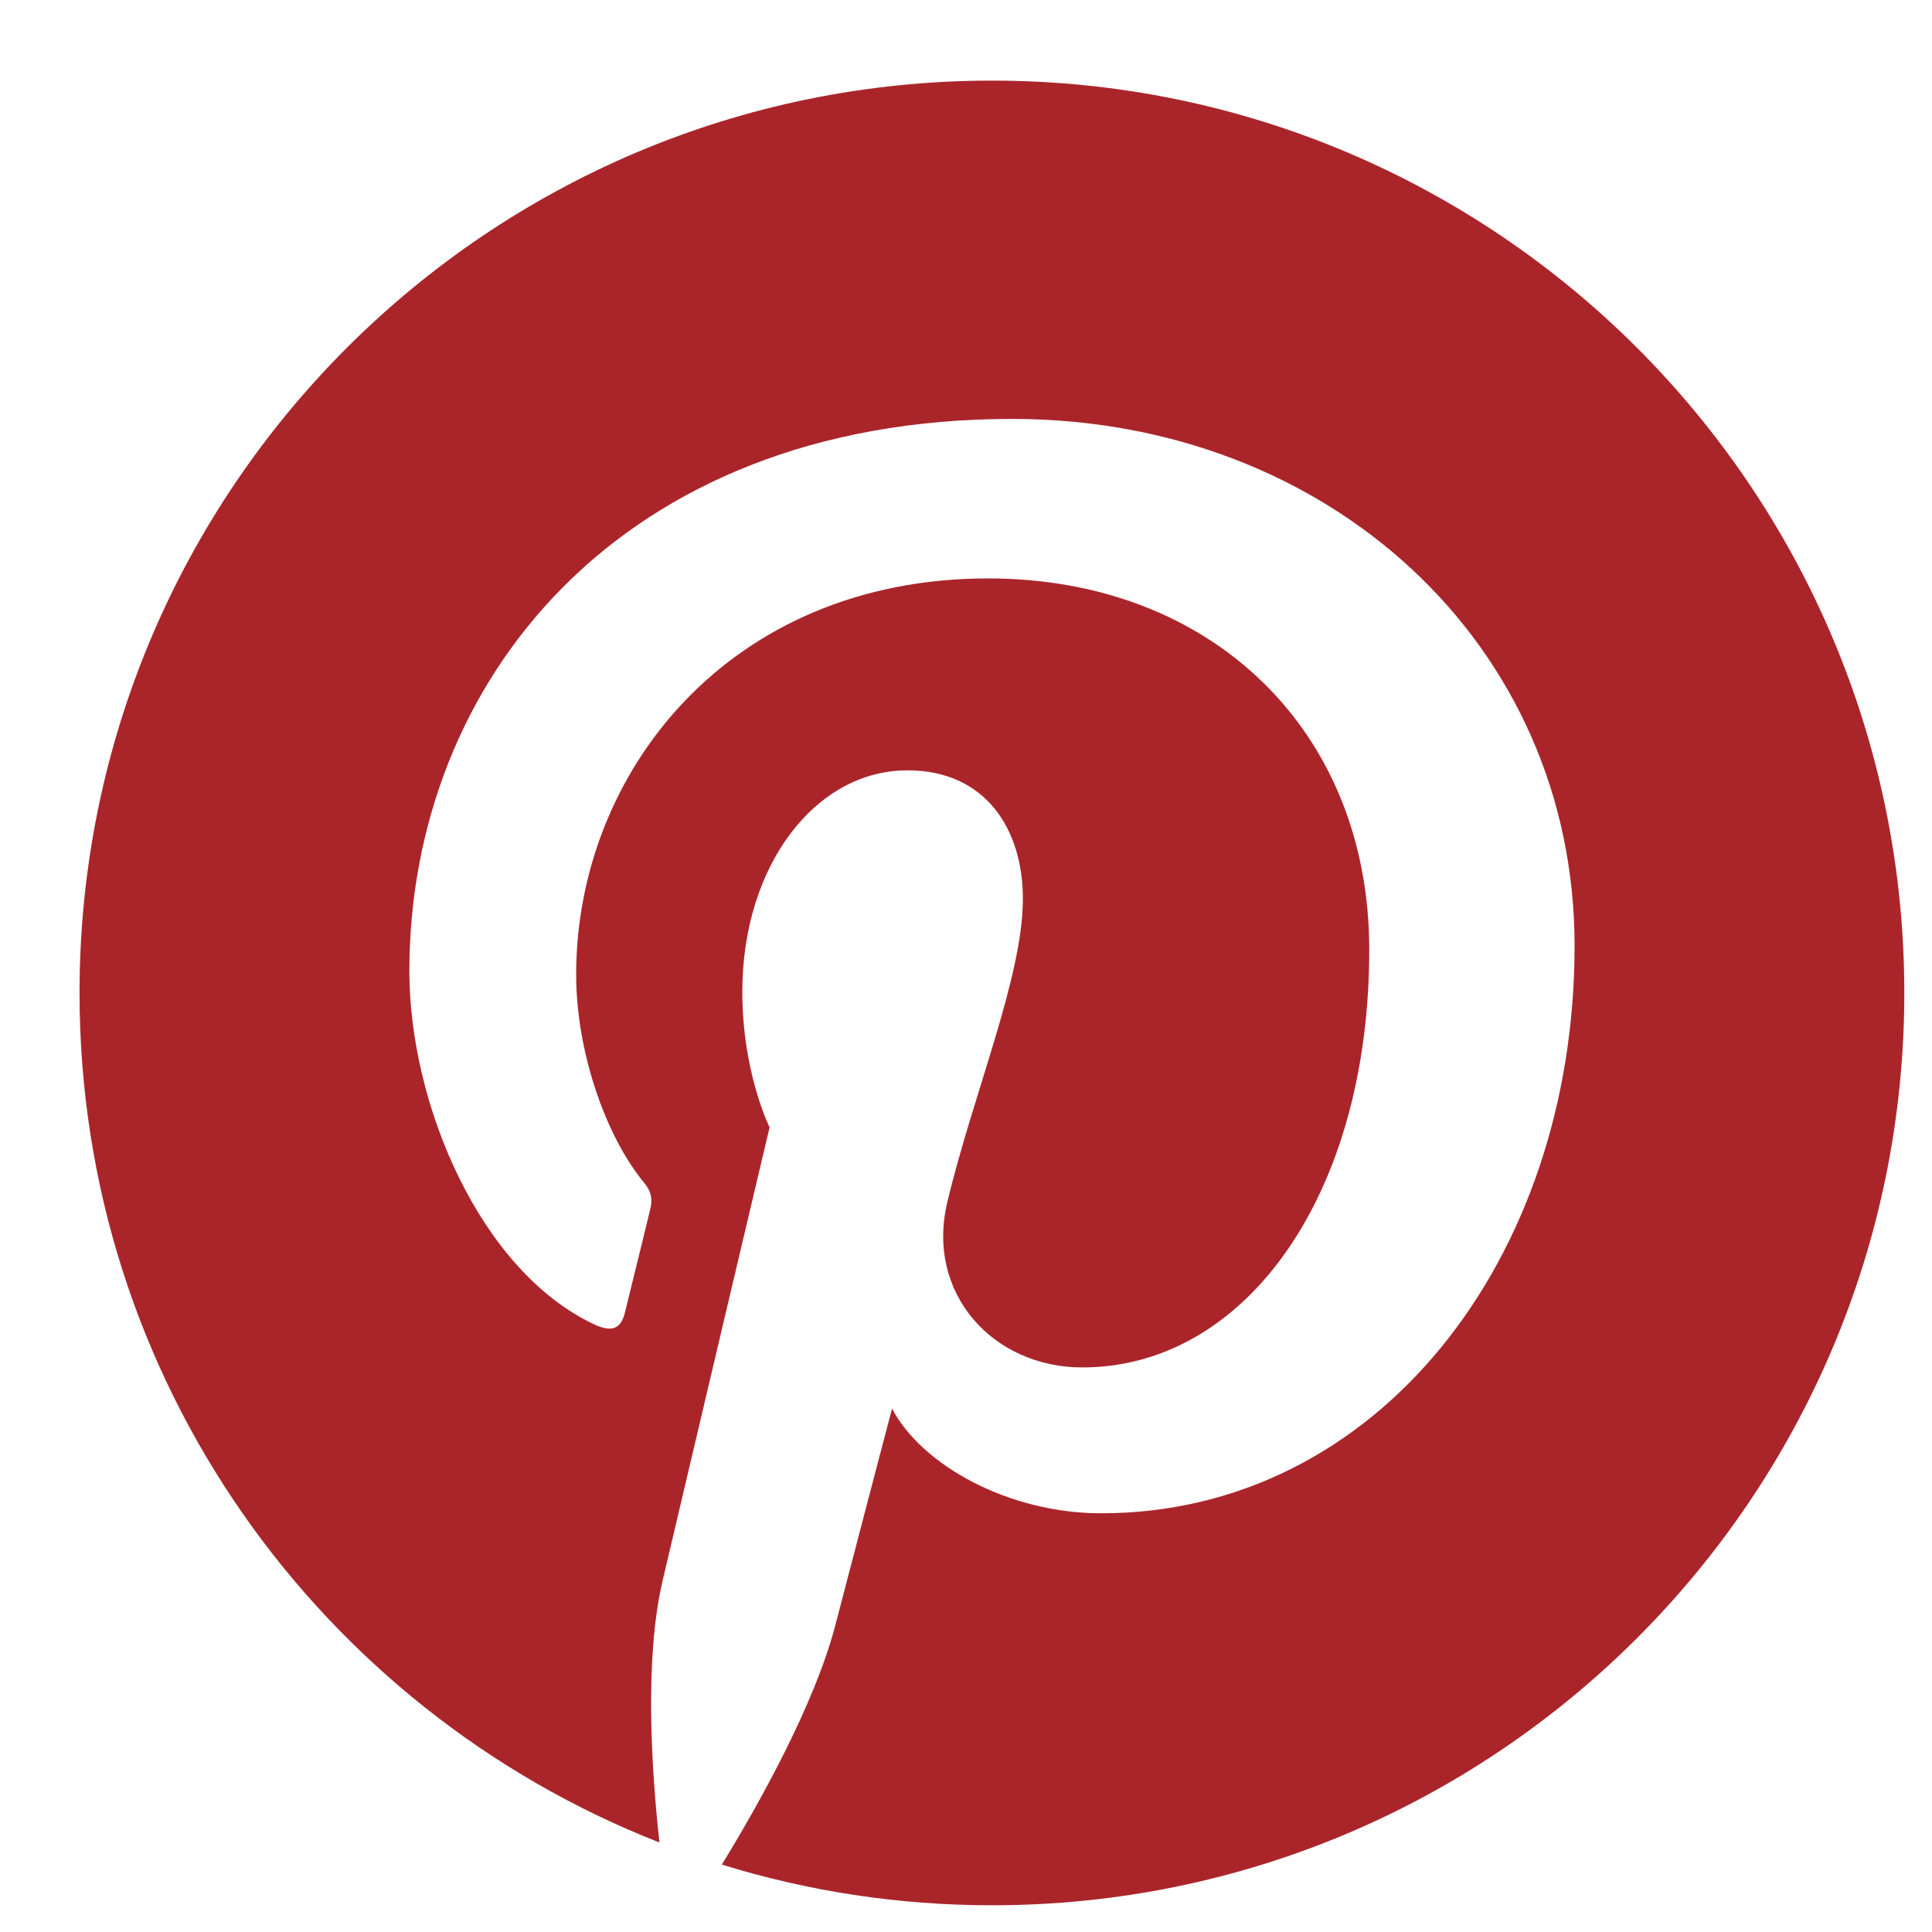 <?xml version="1.0" encoding="UTF-8" standalone="no"?>
<svg width="18px" height="18px" viewBox="0 0 18 18" version="1.1" xmlns="http://www.w3.org/2000/svg" xmlns:xlink="http://www.w3.org/1999/xlink">
    <!-- Generator: Sketch 39.1 (31720) - http://www.bohemiancoding.com/sketch -->
    <title>Fill-4</title>
    <desc>Created with Sketch.</desc>
    <defs></defs>
    <g id="Page-1" stroke="none" stroke-width="1" fill="none" fill-rule="evenodd">
        <g id="share-pinterest" fill="#AA252A">
            <g id="Page-1">
                <g id="Pinterest-badge-36px">
                    <path d="M9.242,0.751 C4.547,0.751 0.741,4.557 0.741,9.251 C0.741,12.852 2.982,15.928 6.144,17.166 C6.07,16.494 6.002,15.462 6.173,14.728 C6.328,14.065 7.17,10.503 7.17,10.503 C7.17,10.503 6.916,9.994 6.916,9.241 C6.916,8.059 7.601,7.177 8.454,7.177 C9.179,7.177 9.53,7.721 9.53,8.374 C9.53,9.104 9.065,10.194 8.825,11.204 C8.625,12.05 9.25,12.74 10.084,12.74 C11.595,12.74 12.757,11.147 12.757,8.848 C12.757,6.813 11.294,5.389 9.206,5.389 C6.787,5.389 5.368,7.204 5.368,9.079 C5.368,9.809 5.649,10.593 6,11.018 C6.07,11.102 6.08,11.176 6.059,11.262 C5.995,11.531 5.851,12.108 5.823,12.226 C5.786,12.382 5.7,12.415 5.539,12.34 C4.477,11.845 3.814,10.293 3.814,9.047 C3.814,6.365 5.762,3.903 9.43,3.903 C12.378,3.903 14.67,6.004 14.67,8.812 C14.67,11.742 12.823,14.099 10.259,14.099 C9.398,14.099 8.588,13.652 8.311,13.123 C8.311,13.123 7.885,14.746 7.782,15.144 C7.589,15.882 7.071,16.808 6.725,17.372 C7.52,17.618 8.365,17.751 9.242,17.751 C13.936,17.751 17.742,13.946 17.742,9.251 C17.742,4.557 13.936,0.751 9.242,0.751" id="Fill-4"></path>
                </g>
            </g>
        </g>
    </g>
</svg>